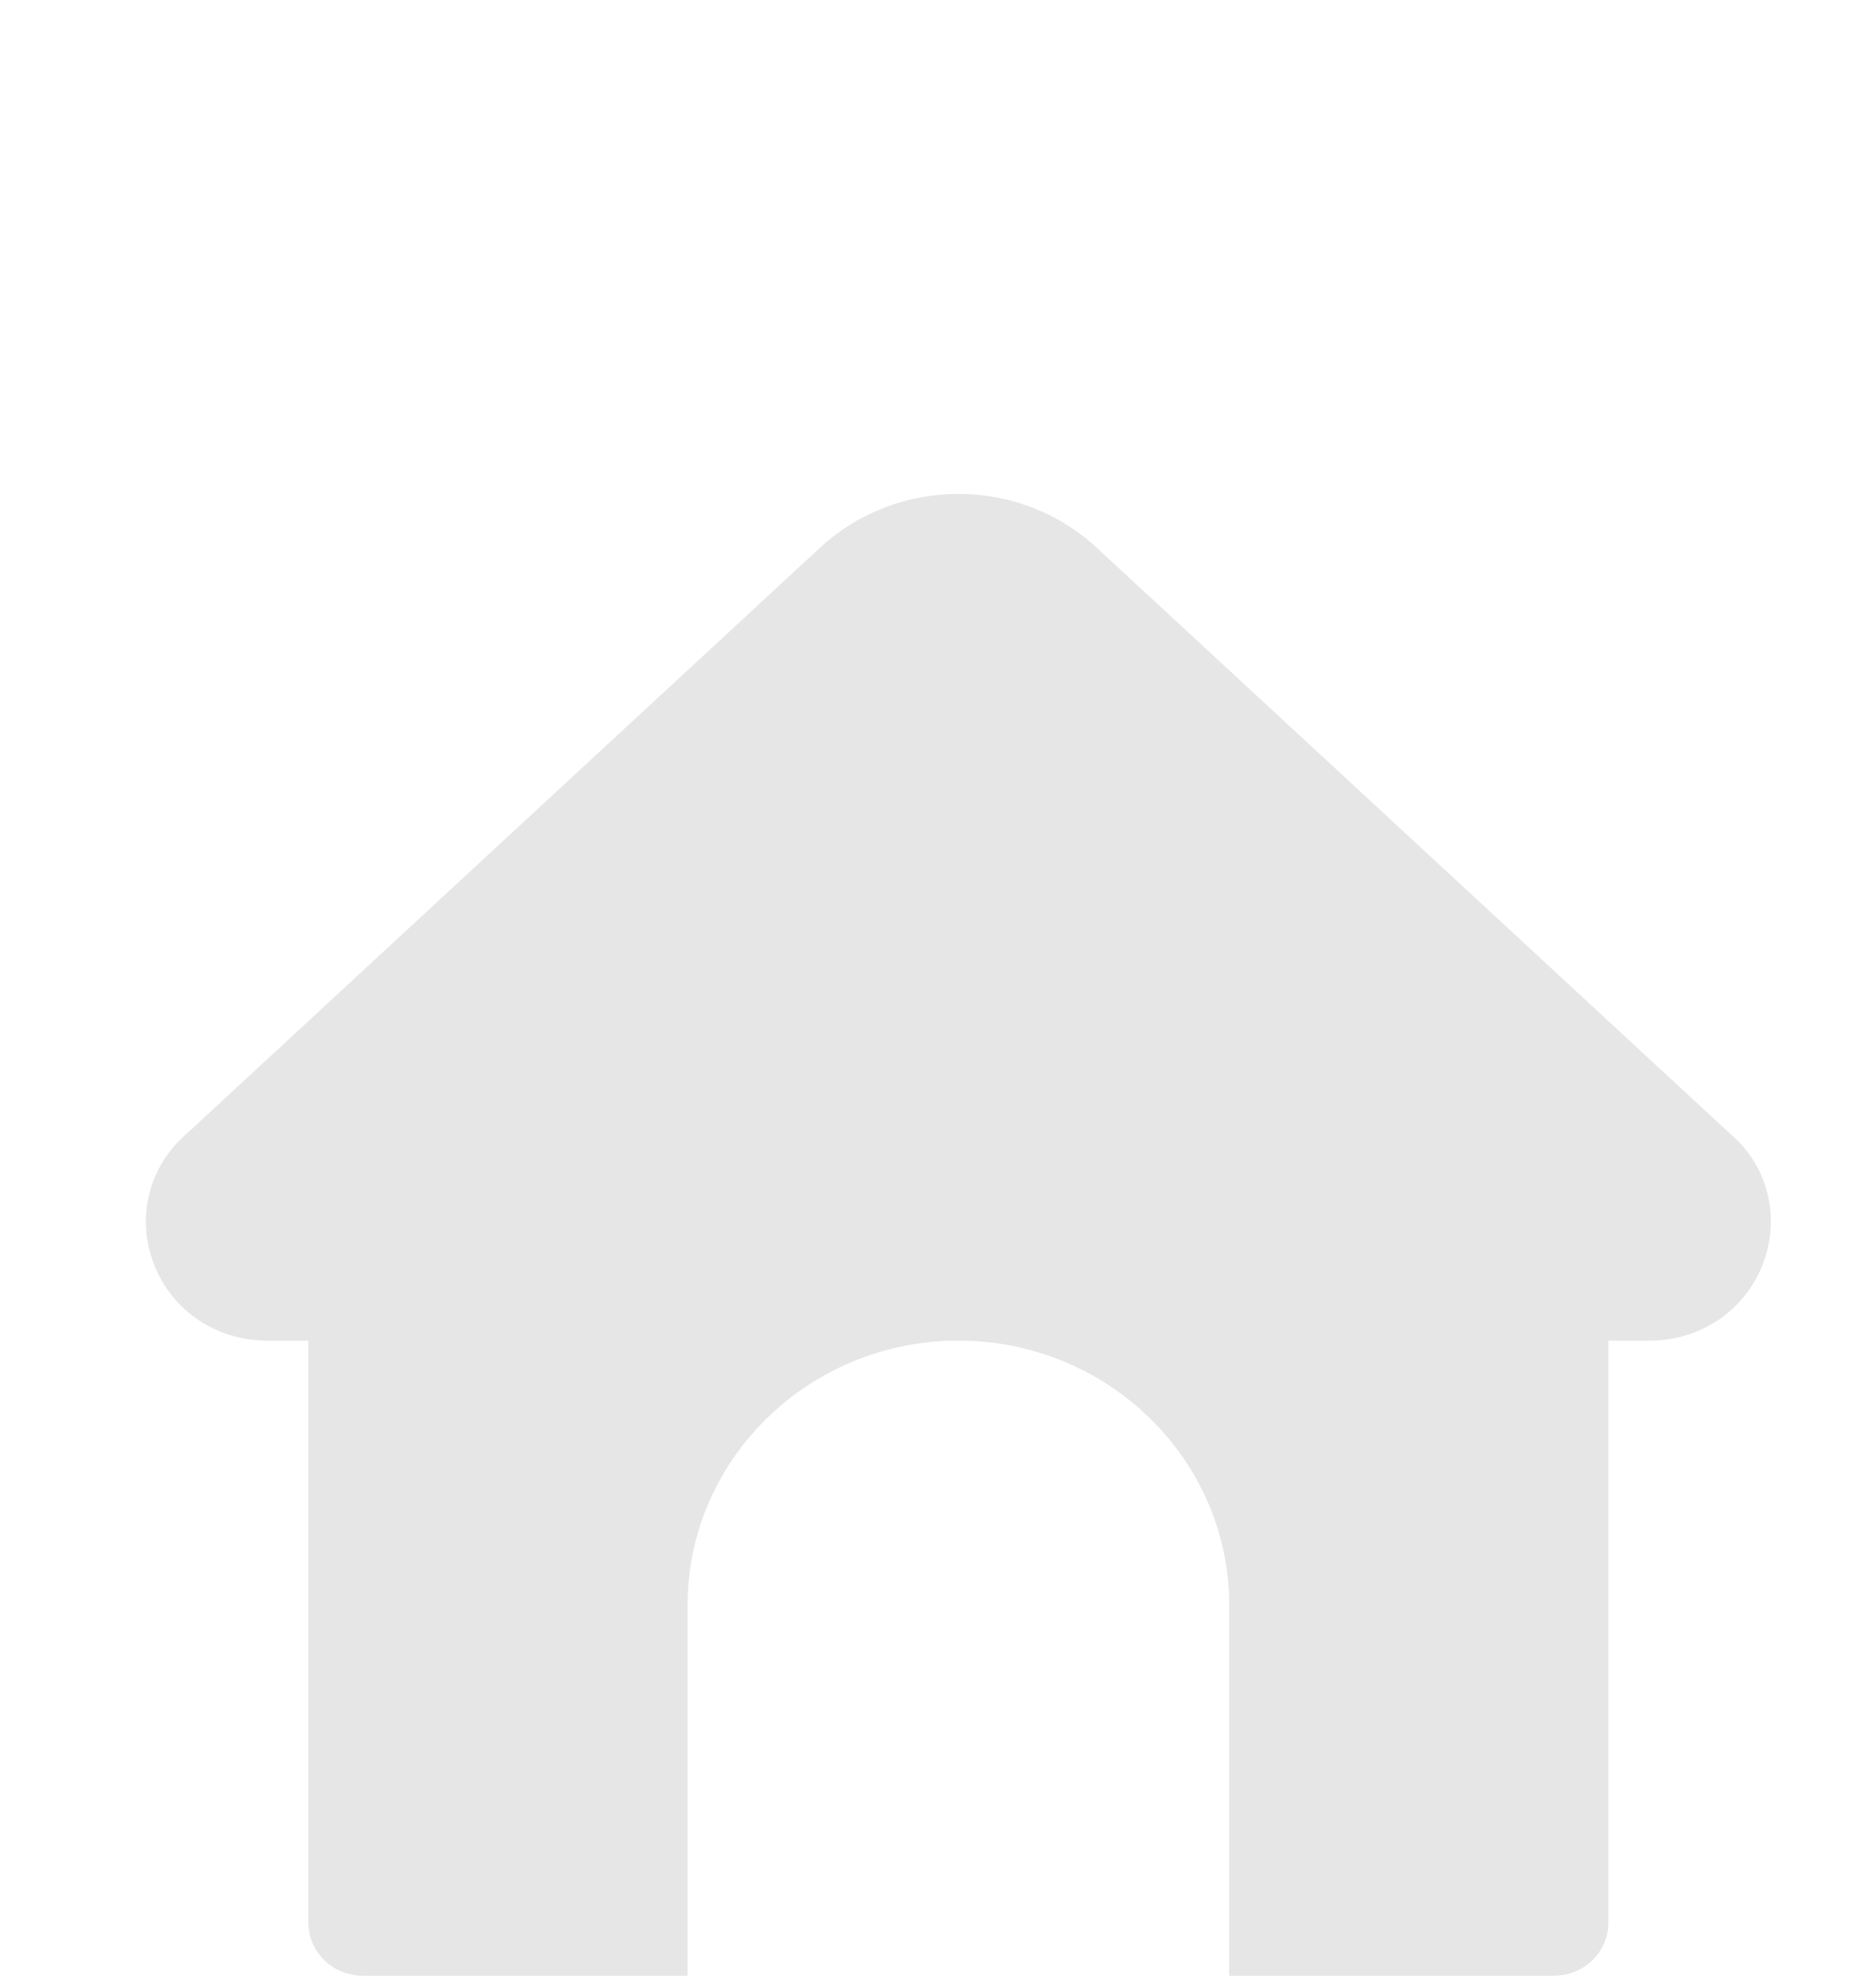 <svg width="38" height="40" viewBox="0 0 38 40" fill="none" xmlns="http://www.w3.org/2000/svg">
<path d="M35.71 25.587C35.347 26.532 34.447 27.142 33.417 27.142H32.579V38.928C32.579 39.52 32.087 40 31.482 40H24.899V32.5C24.899 29.546 22.438 27.142 19.413 27.142C16.388 27.142 13.927 29.546 13.927 32.5V40H7.344C6.739 40 6.247 39.52 6.247 38.928V27.142H5.408C4.377 27.142 3.478 26.533 3.115 25.588C2.751 24.642 3.018 23.603 3.795 22.941L16.608 11.091C18.182 9.636 20.645 9.636 22.217 11.091L35.062 22.969C35.805 23.602 36.073 24.642 35.71 25.587Z" fill="#E6E6E6"/>
</svg>
